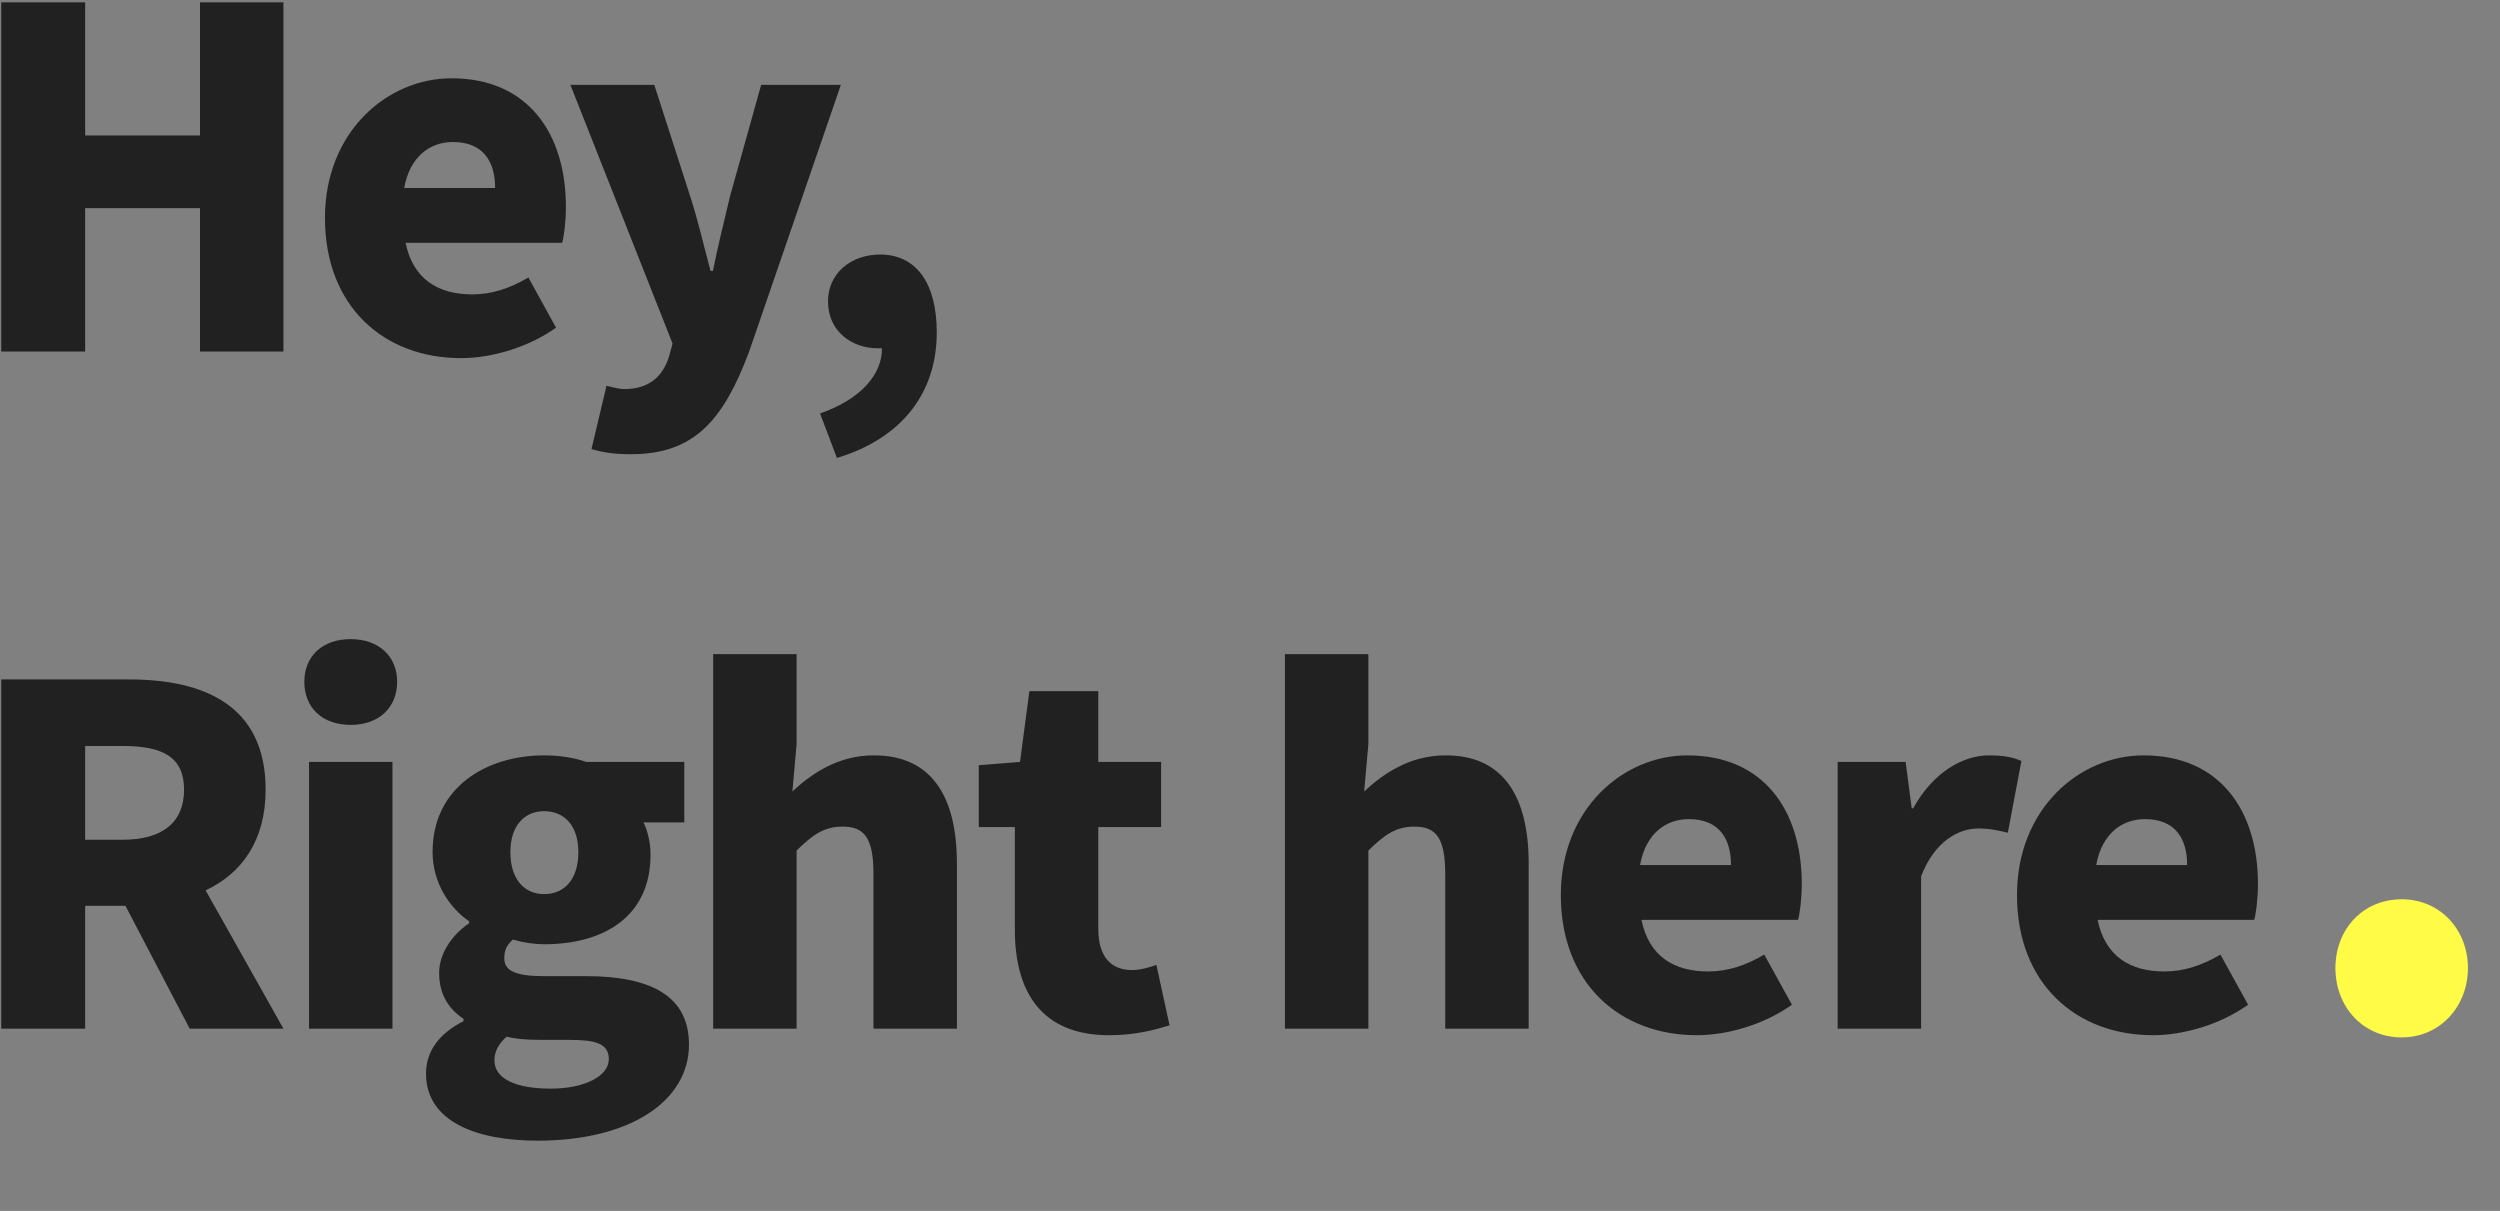 <?xml version="1.0" encoding="UTF-8"?>
<svg width="192px" height="93px" viewBox="0 0 192 93" version="1.1" xmlns="http://www.w3.org/2000/svg" xmlns:xlink="http://www.w3.org/1999/xlink">
    <rect x="0" y="0" width="192" height="93" fill="#808080" stroke="none"/>
    <title>Group</title>
    <g id="UI" stroke="none" stroke-width="1" fill="none" fill-rule="evenodd">
        <g id="[2-WEB]-Main" transform="translate(-53, -63)" fill-rule="nonzero">
            <g id="Group" transform="translate(53, 63)">
                <path d="M6.54,27 L6.54,15.984 L15.36,15.984 L15.36,27 L21.768,27 L21.768,0.18 L15.36,0.18 L15.36,10.404 L6.54,10.404 L6.54,0.18 L0.096,0.18 L0.096,27 L6.54,27 Z M35.397,27.504 C37.773,27.504 40.581,26.676 42.705,25.164 L40.581,21.312 C39.105,22.176 37.737,22.608 36.261,22.608 C33.669,22.608 31.725,21.456 31.149,18.648 L43.173,18.648 C43.317,18.144 43.461,17.028 43.461,15.876 C43.461,10.296 40.581,6.012 34.677,6.012 C29.745,6.012 24.957,10.116 24.957,16.74 C24.957,23.544 29.493,27.504 35.397,27.504 Z M38.025,14.436 L31.041,14.436 C31.473,12.024 33.021,10.908 34.785,10.908 C37.125,10.908 38.025,12.42 38.025,14.436 Z M48.45,34.884 C53.31,34.884 55.542,32.292 57.522,27.036 L64.578,6.516 L58.458,6.516 L56.082,15.012 C55.614,16.956 55.146,18.864 54.75,20.808 L54.57,20.808 C54.03,18.792 53.598,16.884 52.986,15.012 L50.25,6.516 L43.806,6.516 L51.654,26.388 L51.366,27.432 C50.898,28.872 49.89,29.88 47.946,29.88 C47.478,29.88 46.938,29.7 46.578,29.628 L45.426,34.488 C46.29,34.74 47.118,34.884 48.45,34.884 Z M64.275,35.172 C69.279,33.66 71.943,30.168 71.943,25.524 C71.943,21.78 70.395,19.548 67.587,19.548 C65.355,19.548 63.591,20.988 63.591,23.148 C63.591,25.452 65.427,26.748 67.407,26.748 L67.731,26.748 C67.767,28.728 66.111,30.672 62.979,31.752 L64.275,35.172 Z M6.54,79 L6.54,69.568 L9.636,69.568 L14.568,79 L21.768,79 L15.792,68.38 C18.564,67.084 20.4,64.564 20.4,60.64 C20.4,54.16 15.648,52.18 9.924,52.18 L0.096,52.18 L0.096,79 L6.54,79 Z M9.42,64.492 L6.54,64.492 L6.54,57.292 L9.42,57.292 C12.48,57.292 14.136,58.12 14.136,60.64 C14.136,63.16 12.48,64.492 9.42,64.492 Z M26.937,55.672 C29.061,55.672 30.501,54.376 30.501,52.36 C30.501,50.38 29.061,49.084 26.937,49.084 C24.777,49.084 23.373,50.38 23.373,52.36 C23.373,54.376 24.777,55.672 26.937,55.672 Z M30.141,79 L30.141,58.516 L23.733,58.516 L23.733,79 L30.141,79 Z M41.286,87.604 C48.414,87.604 52.914,84.544 52.914,80.224 C52.914,76.516 50.034,74.968 44.994,74.968 L41.754,74.968 C39.558,74.968 38.73,74.536 38.73,73.6 C38.73,72.88 38.946,72.592 39.378,72.16 C40.278,72.412 41.106,72.52 41.79,72.52 C46.326,72.52 49.962,70.432 49.962,65.644 C49.962,64.672 49.71,63.736 49.422,63.16 L52.554,63.16 L52.554,58.516 L45.03,58.516 C44.094,58.192 42.978,58.012 41.79,58.012 C37.362,58.012 33.222,60.46 33.222,65.428 C33.222,67.84 34.554,69.748 36.03,70.756 L36.03,70.9 C34.662,71.836 33.726,73.276 33.726,74.716 C33.726,76.444 34.518,77.524 35.598,78.244 L35.598,78.424 C33.69,79.396 32.718,80.764 32.718,82.456 C32.718,86.128 36.57,87.604 41.286,87.604 Z M41.79,68.668 C40.314,68.668 39.198,67.588 39.198,65.428 C39.198,63.376 40.314,62.296 41.79,62.296 C43.302,62.296 44.418,63.376 44.418,65.428 C44.418,67.588 43.302,68.668 41.79,68.668 Z M42.294,83.608 C39.702,83.608 37.974,82.888 37.974,81.448 C37.974,80.764 38.262,80.188 38.91,79.612 C39.515,79.78 40.245,79.854 41.54,79.863 L43.77,79.864 C45.678,79.864 46.758,80.116 46.758,81.34 C46.758,82.636 44.922,83.608 42.294,83.608 Z M61.179,79 L61.179,65.32 C62.403,64.132 63.267,63.484 64.707,63.484 C66.327,63.484 67.083,64.276 67.083,67.12 L67.083,79 L73.491,79 L73.491,66.328 C73.491,61.216 71.583,58.012 67.119,58.012 C64.347,58.012 62.331,59.416 60.855,60.784 L61.179,57.148 L61.179,50.236 L54.771,50.236 L54.771,79 L61.179,79 Z M85.177,79.504 C87.265,79.504 88.741,79.072 89.821,78.748 L88.813,74.104 C88.309,74.284 87.589,74.5 86.941,74.5 C85.429,74.5 84.349,73.6 84.349,71.332 L84.349,63.52 L89.173,63.52 L89.173,58.516 L84.349,58.516 L84.349,53.08 L79.057,53.08 L78.337,58.516 L75.169,58.768 L75.169,63.52 L77.941,63.52 L77.941,71.404 C77.941,76.228 80.029,79.504 85.177,79.504 Z M105.091,79 L105.091,65.32 C106.315,64.132 107.179,63.484 108.619,63.484 C110.239,63.484 110.995,64.276 110.995,67.12 L110.995,79 L117.403,79 L117.403,66.328 C117.403,61.216 115.495,58.012 111.031,58.012 C108.259,58.012 106.243,59.416 104.767,60.784 L105.091,57.148 L105.091,50.236 L98.683,50.236 L98.683,79 L105.091,79 Z M130.312,79.504 C132.688,79.504 135.496,78.676 137.62,77.164 L135.496,73.312 C134.02,74.176 132.652,74.608 131.176,74.608 C128.584,74.608 126.64,73.456 126.064,70.648 L138.088,70.648 C138.232,70.144 138.376,69.028 138.376,67.876 C138.376,62.296 135.496,58.012 129.592,58.012 C124.66,58.012 119.872,62.116 119.872,68.74 C119.872,75.544 124.408,79.504 130.312,79.504 Z M132.94,66.436 L125.956,66.436 C126.388,64.024 127.936,62.908 129.7,62.908 C132.04,62.908 132.94,64.42 132.94,66.436 Z M147.541,79 L147.541,67.3 C148.585,64.6 150.421,63.628 151.933,63.628 C152.833,63.628 153.445,63.772 154.201,63.952 L155.245,58.444 C154.669,58.192 153.985,58.012 152.761,58.012 C150.709,58.012 148.441,59.344 146.929,62.08 L146.821,62.08 L146.353,58.516 L141.133,58.516 L141.133,79 L147.541,79 Z M165.346,79.504 C167.722,79.504 170.53,78.676 172.654,77.164 L170.53,73.312 C169.054,74.176 167.686,74.608 166.21,74.608 C163.618,74.608 161.674,73.456 161.098,70.648 L173.122,70.648 C173.266,70.144 173.41,69.028 173.41,67.876 C173.41,62.296 170.53,58.012 164.626,58.012 C159.694,58.012 154.906,62.116 154.906,68.74 C154.906,75.544 159.442,79.504 165.346,79.504 Z M167.974,66.436 L160.99,66.436 C161.422,64.024 162.97,62.908 164.734,62.908 C167.074,62.908 167.974,64.42 167.974,66.436 Z" id="Hey,Righthere" fill="#212121"></path>
                <path d="M184.448,79.672 C187.376,79.672 189.536,77.32 189.536,74.344 C189.536,71.368 187.376,69.064 184.448,69.064 C181.472,69.064 179.36,71.368 179.36,74.344 C179.36,77.32 181.472,79.672 184.448,79.672 Z" id="." fill="#FFFB47"></path>
            </g>
        </g>
    </g>
</svg>